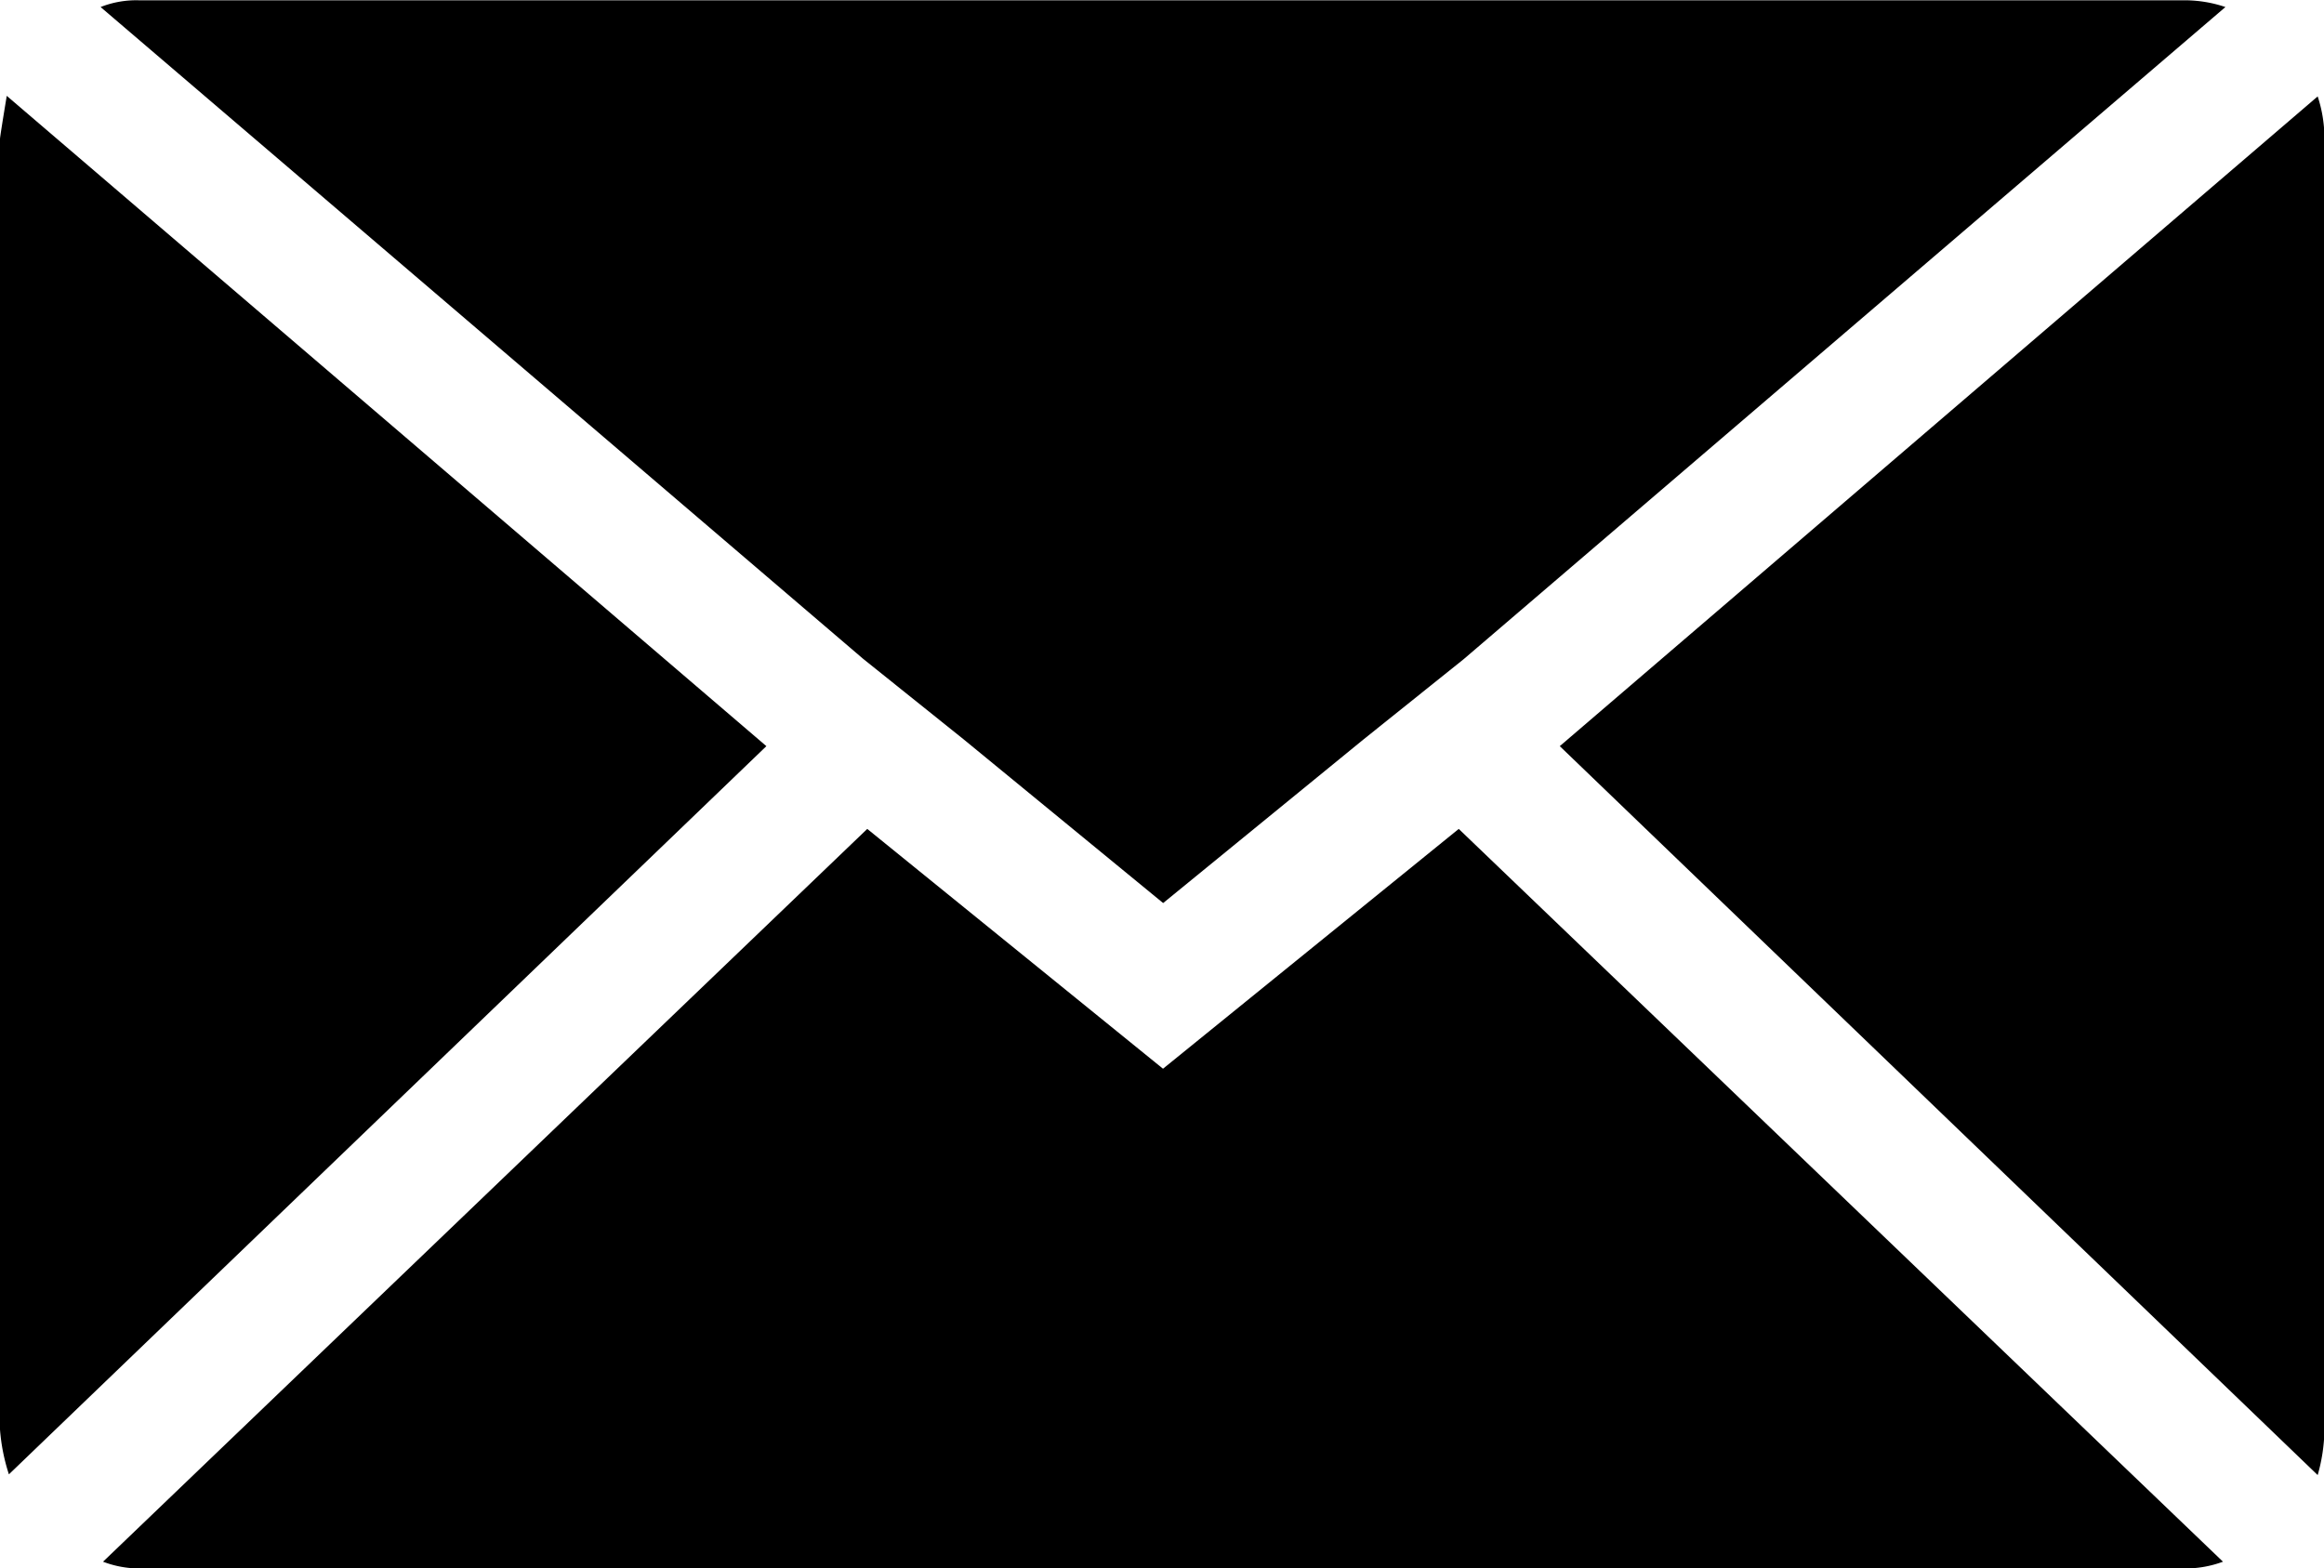 <svg xmlns:xlink="http://www.w3.org/1999/xlink" xmlns="http://www.w3.org/2000/svg" viewBox="0 0 16.172 10.916" width="16.172"  height="10.916" ><defs><symbol id="icon-menu-newsletters" width="100%" height="100%" viewBox="0 0 16.172 10.916">
<path d="M0 9.949V.967q0-.016.047-.3l5.286 4.526-5.271 5.068A1.322 1.322 0 0 1 0 9.949Zm.7-9.9A.672.672 0 0 1 .965.002h14.24a.883.883 0 0 1 .281.047l-5.3 4.538-.7.561-1.392 1.137-1.388-1.139-.7-.561Zm.017 10.82 5.318-5.1 2.058 1.669 2.058-1.669 5.318 5.1a.749.749 0 0 1-.265.047H.967a.706.706 0 0 1-.25-.047Zm10.137-5.676L16.128.671a.931.931 0 0 1 .047.3v8.983a1.2 1.2 0 0 1-.047.312Z"></path>
</symbol></defs><use xlink:href="#icon-menu-newsletters"></use></svg>